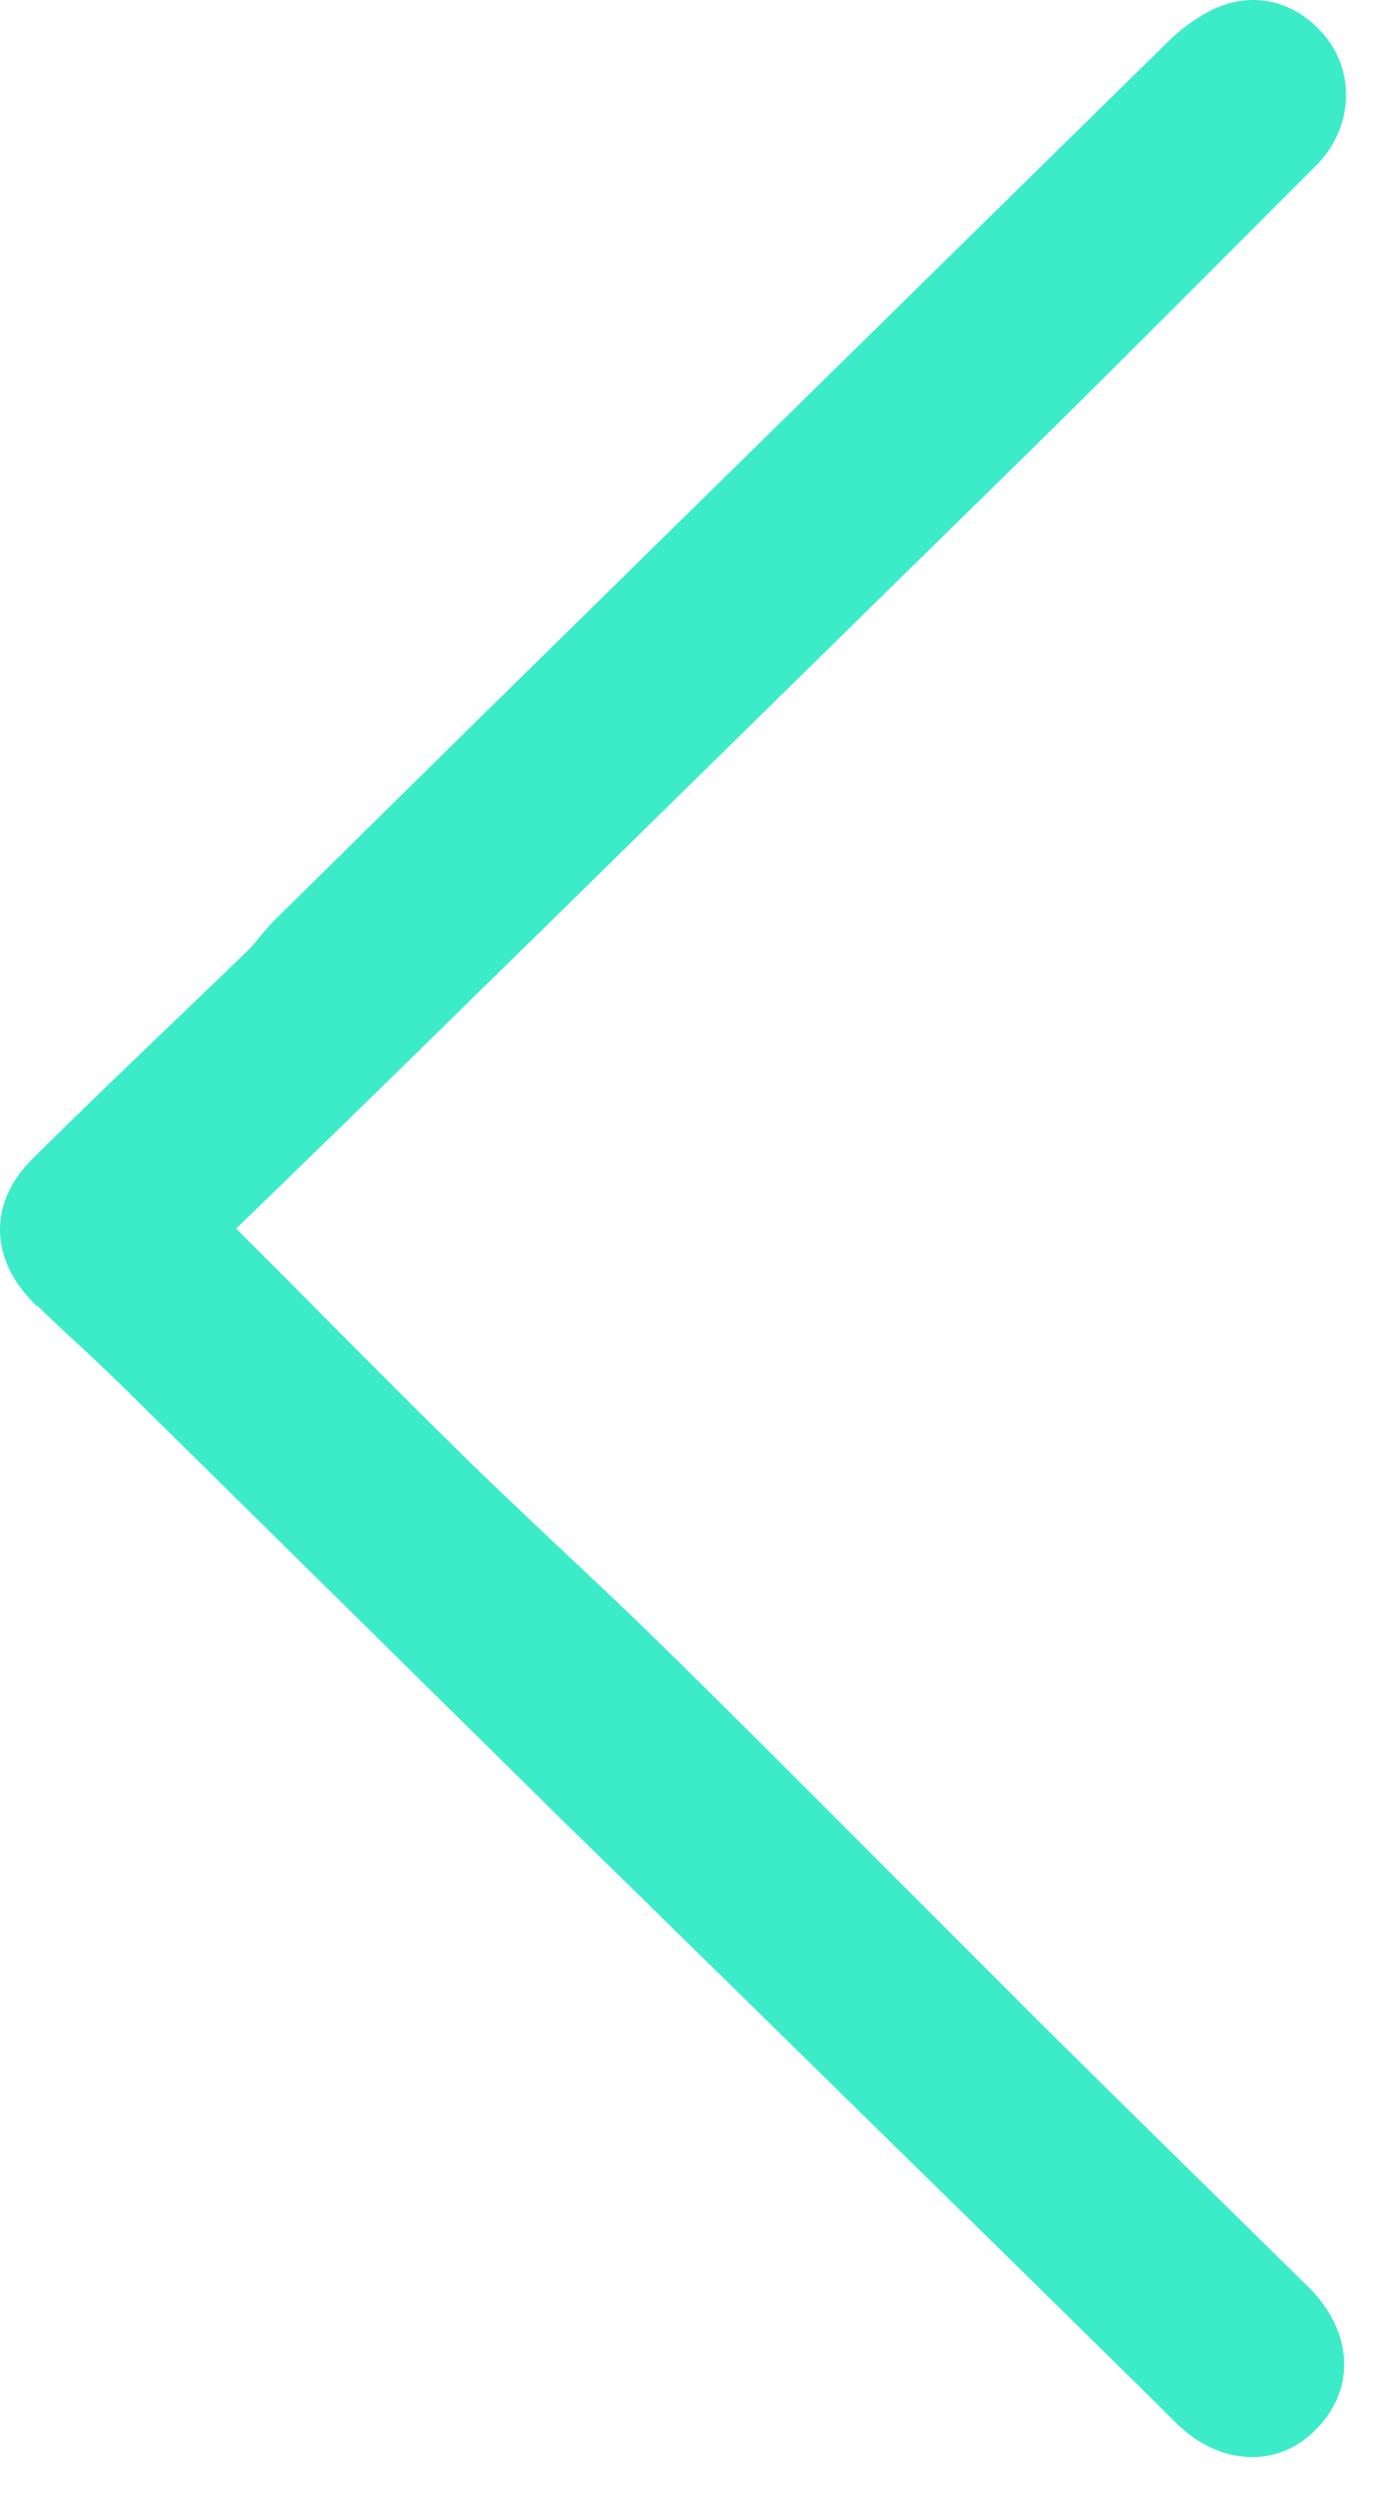<svg width="27" height="49" viewBox="0 0 27 49" fill="none" xmlns="http://www.w3.org/2000/svg">
<path d="M0.73 25.59C1 25.85 1.27 26.11 1.56 26.37C1.83 26.62 2.1 26.88 2.37 27.14L11.07 35.72C11.47 36.11 11.87 36.5 12.27 36.89L19.57 44.05L22.6 47.03C22.75 47.18 22.9 47.33 23.05 47.48C23.64 48.06 24.21 48.16 24.58 48.16C25.06 48.15 25.49 47.95 25.84 47.58C26.58 46.8 26.52 45.71 25.69 44.86L23.85 43.05C22.72 41.94 21.56 40.8 20.42 39.67C19.37 38.62 18.32 37.57 17.27 36.52C15.89 35.14 14.47 33.71 13.05 32.32C12.36 31.64 11.65 30.97 10.89 30.26C10.27 29.67 9.63 29.07 9.01 28.46C7.85 27.32 6.69 26.15 5.56 25.01L4.63 24.08L5.61 23.13C6.91 21.87 8.19 20.62 9.47 19.36C10.67 18.19 11.87 17.01 13.07 15.83L16.88 12.09C18.09 10.9 19.34 9.68 20.57 8.47C22.11 6.95 23.66 5.39 25.16 3.89L25.81 3.24C26.53 2.52 26.59 1.41 25.95 0.67C25.58 0.24 25.09 3.44462e-05 24.58 3.44908e-05C24.21 3.45231e-05 23.84 0.12 23.49 0.35C23.27 0.49 23.07 0.65 22.9 0.82L9.55 13.93C8.18 15.28 6.81 16.63 5.44 17.98C5.3 18.11 5.19 18.25 5.07 18.39C4.99 18.49 4.91 18.58 4.83 18.66L3.29 20.14C2.42 20.97 1.53 21.83 0.66 22.69C0.22 23.12 -5.93676e-05 23.6 -5.93239e-05 24.1C-5.92775e-05 24.63 0.24 25.13 0.72 25.6L0.73 25.59Z" fill="#3CECC8"/>
</svg>
